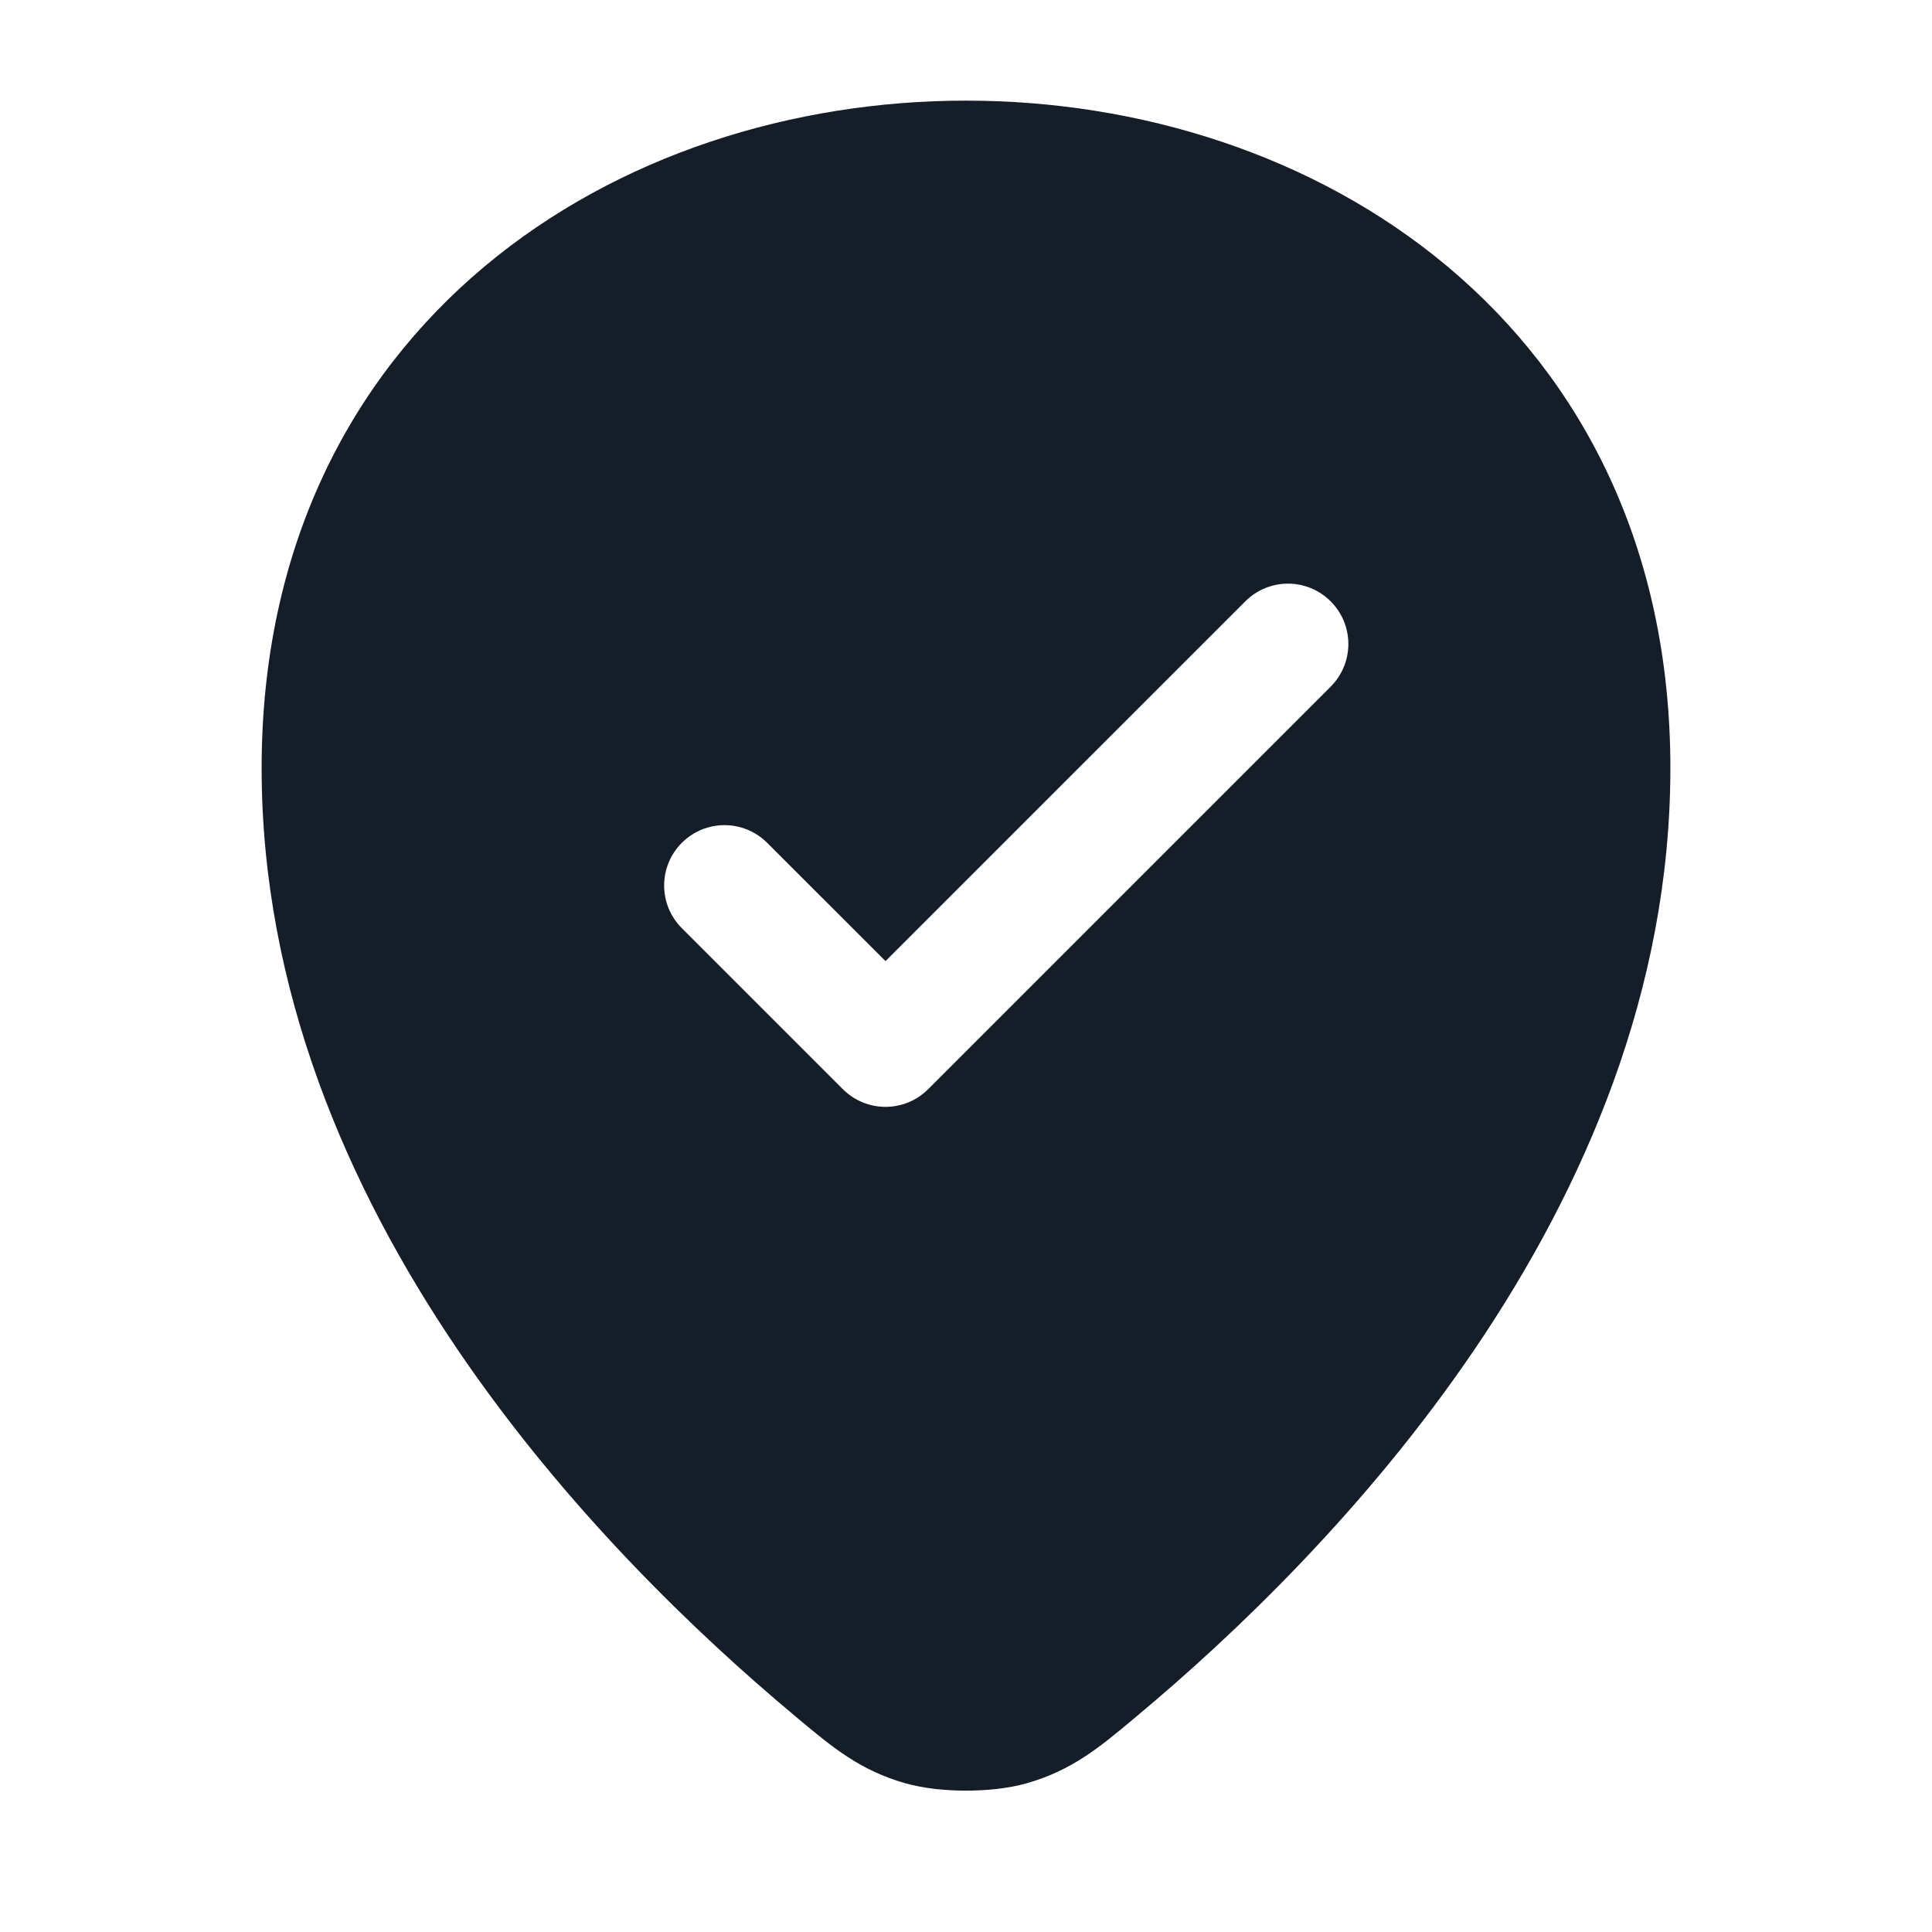 <svg xmlns="http://www.w3.org/2000/svg" viewBox="0 0 24 24">
  <defs/>
  <path fill="#151E28" d="M20.75,9.542 C20.75,12.309 19.671,14.764 18.324,16.753 C16.976,18.742 15.333,20.307 14.13,21.312 L14.081,21.353 C13.66,21.705 13.318,21.991 12.756,22.152 C12.517,22.22 12.241,22.244 12,22.244 C11.759,22.244 11.483,22.22 11.245,22.152 C10.683,21.992 10.34,21.705 9.919,21.353 L9.87,21.312 C8.667,20.307 7.024,18.742 5.676,16.753 C4.329,14.764 3.25,12.309 3.25,9.542 C3.25,6.808 4.346,4.712 6.018,3.311 C7.673,1.924 9.852,1.25 12,1.25 C14.148,1.25 16.327,1.924 17.982,3.311 C19.654,4.712 20.75,6.808 20.75,9.542 Z M16.53,7.47 C16.237,7.177 15.763,7.177 15.47,7.47 L11,11.939 L9.53,10.47 C9.237,10.177 8.763,10.177 8.47,10.47 C8.177,10.763 8.177,11.237 8.47,11.53 L10.47,13.53 C10.763,13.823 11.237,13.823 11.53,13.53 L16.53,8.53 C16.823,8.237 16.823,7.763 16.53,7.47 Z"/>
</svg>


